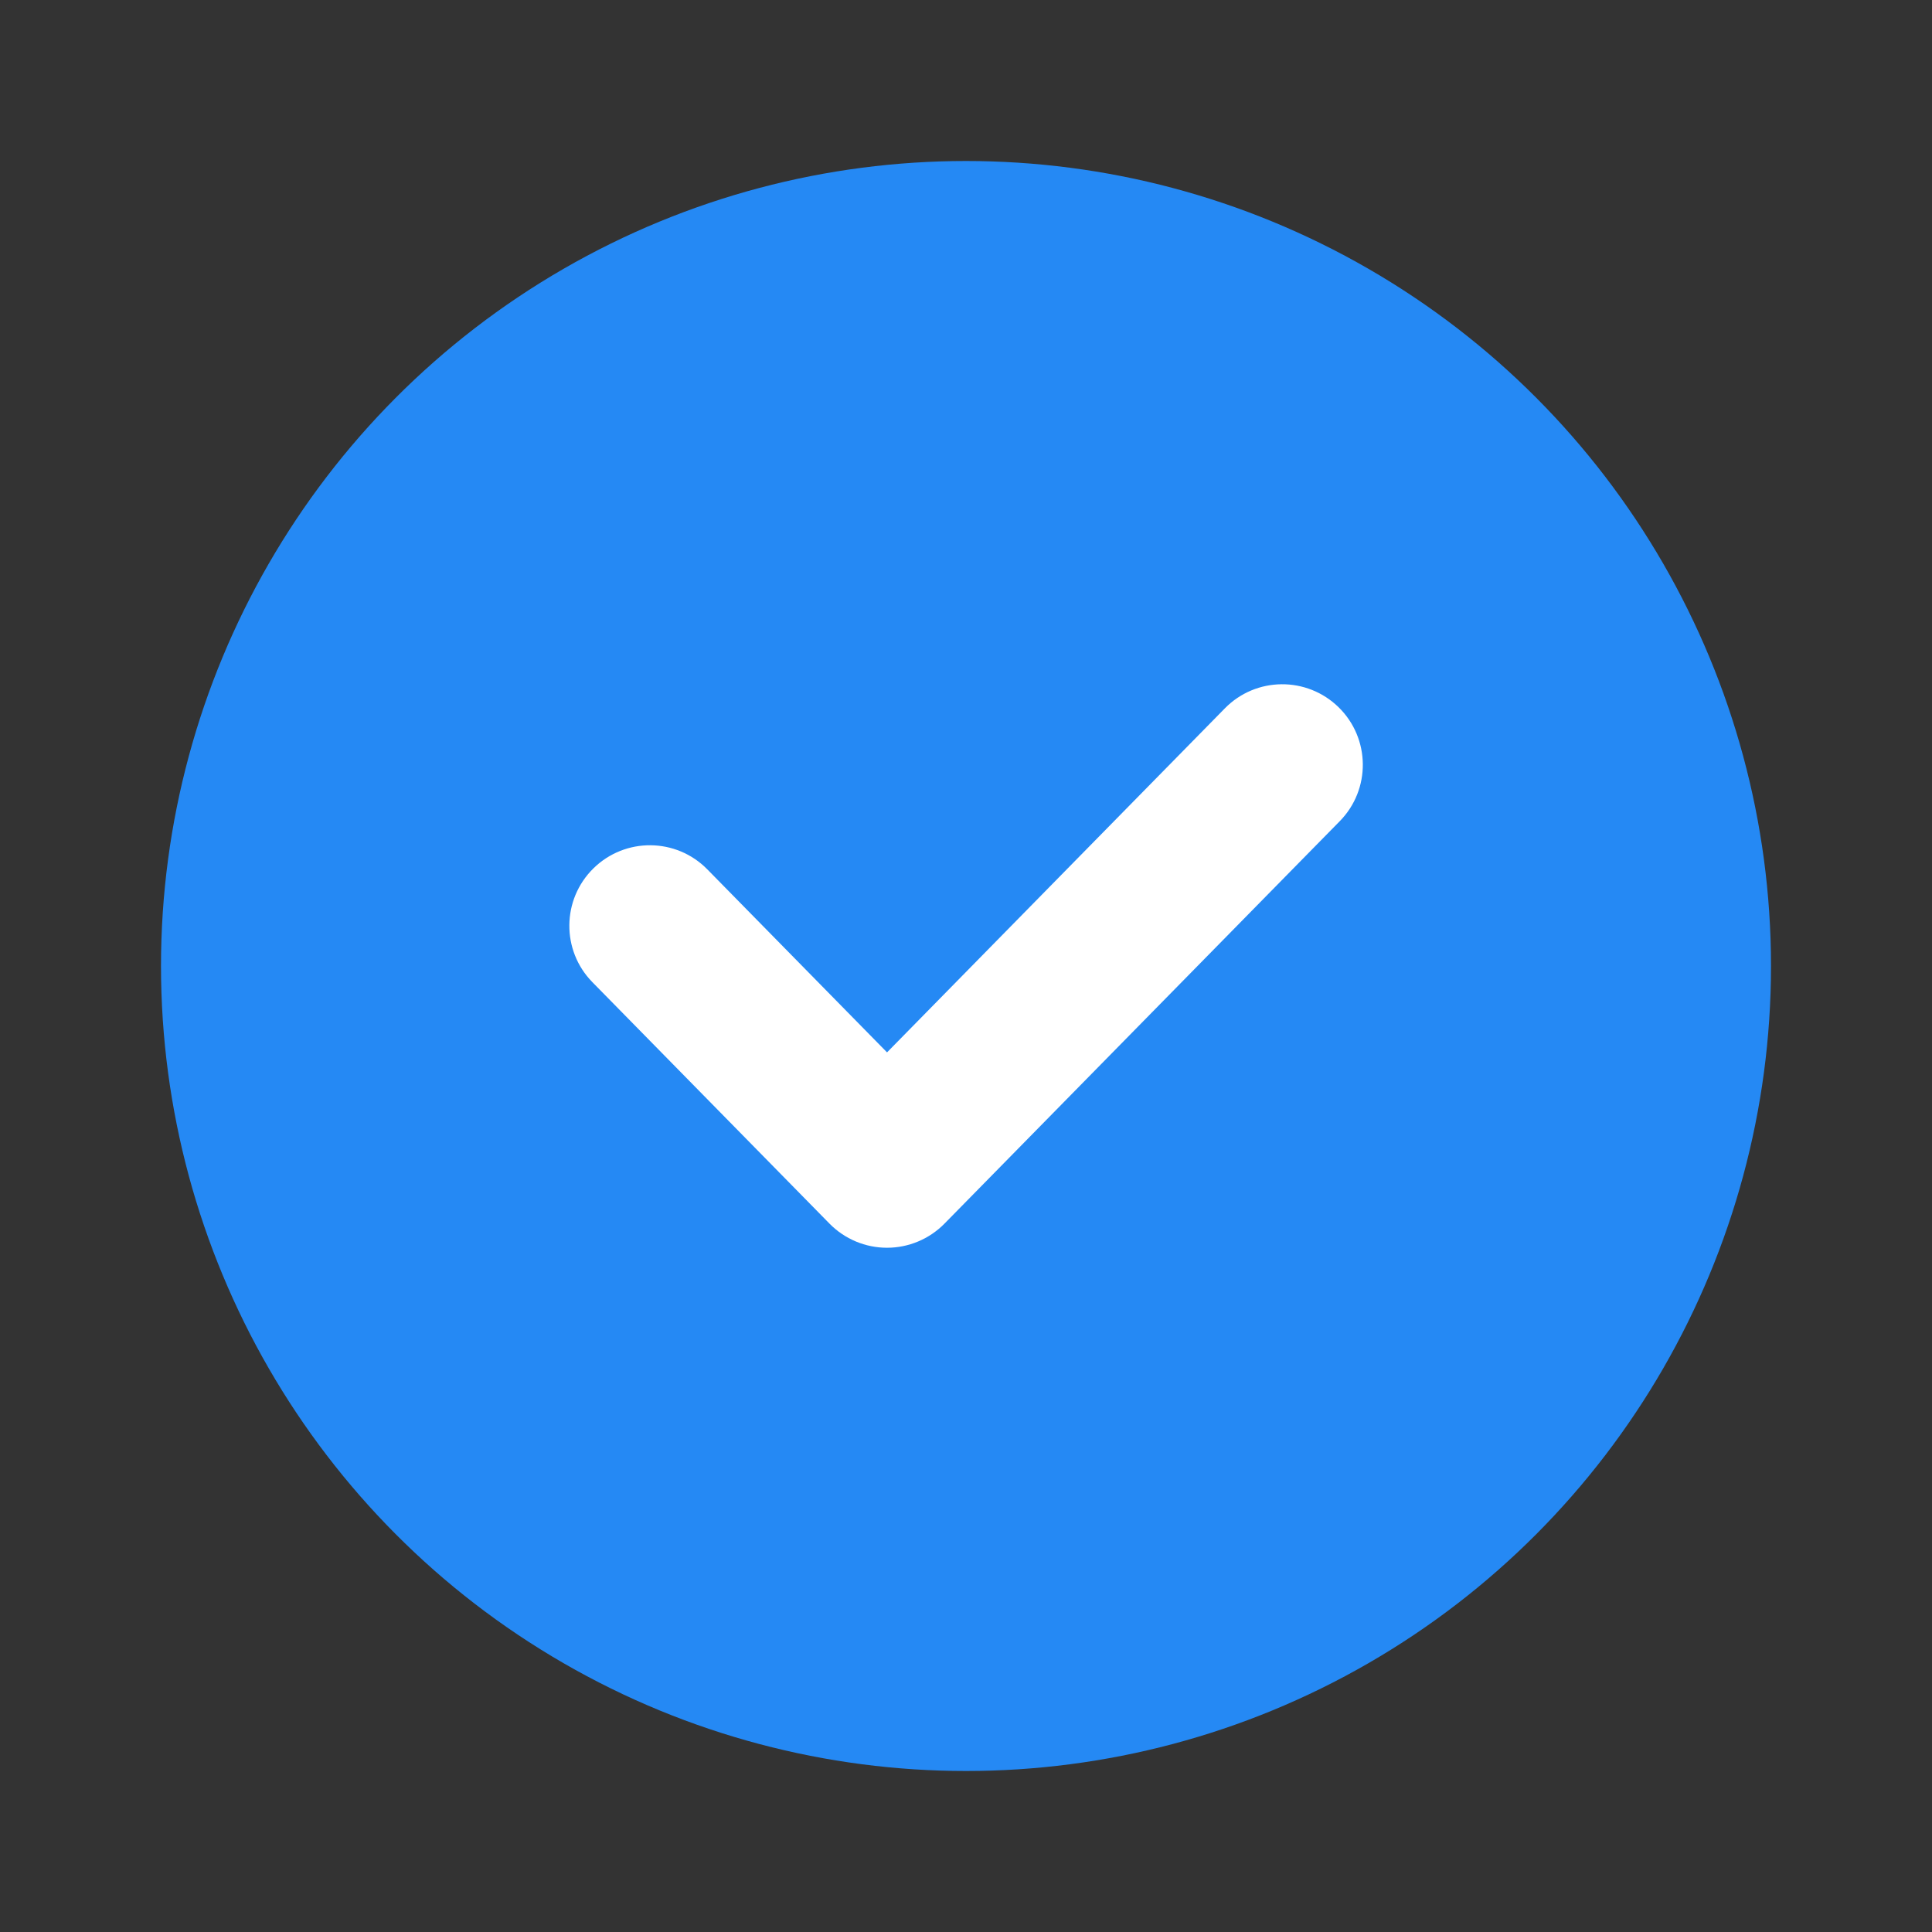 <svg width="24" height="24" viewBox="0 0 24 24" fill="none" xmlns="http://www.w3.org/2000/svg">
<rect x="0" y="0" width="24" height="24" fill="#333333" stroke="none"/>
<circle cx="12" cy="12" r="10" fill="#2589F4"/>
<path fill-rule="evenodd" clip-rule="evenodd" d="M16.63 8.787C17.024 9.174 17.03 9.807 16.643 10.201L11.732 15.201C11.544 15.392 11.287 15.5 11.019 15.5C10.75 15.5 10.493 15.392 10.305 15.201L7.359 12.201C6.972 11.807 6.978 11.174 7.372 10.787C7.766 10.4 8.399 10.405 8.786 10.799L11.019 13.073L15.216 8.799C15.603 8.405 16.236 8.4 16.63 8.787Z" fill="white"/>
</svg>
